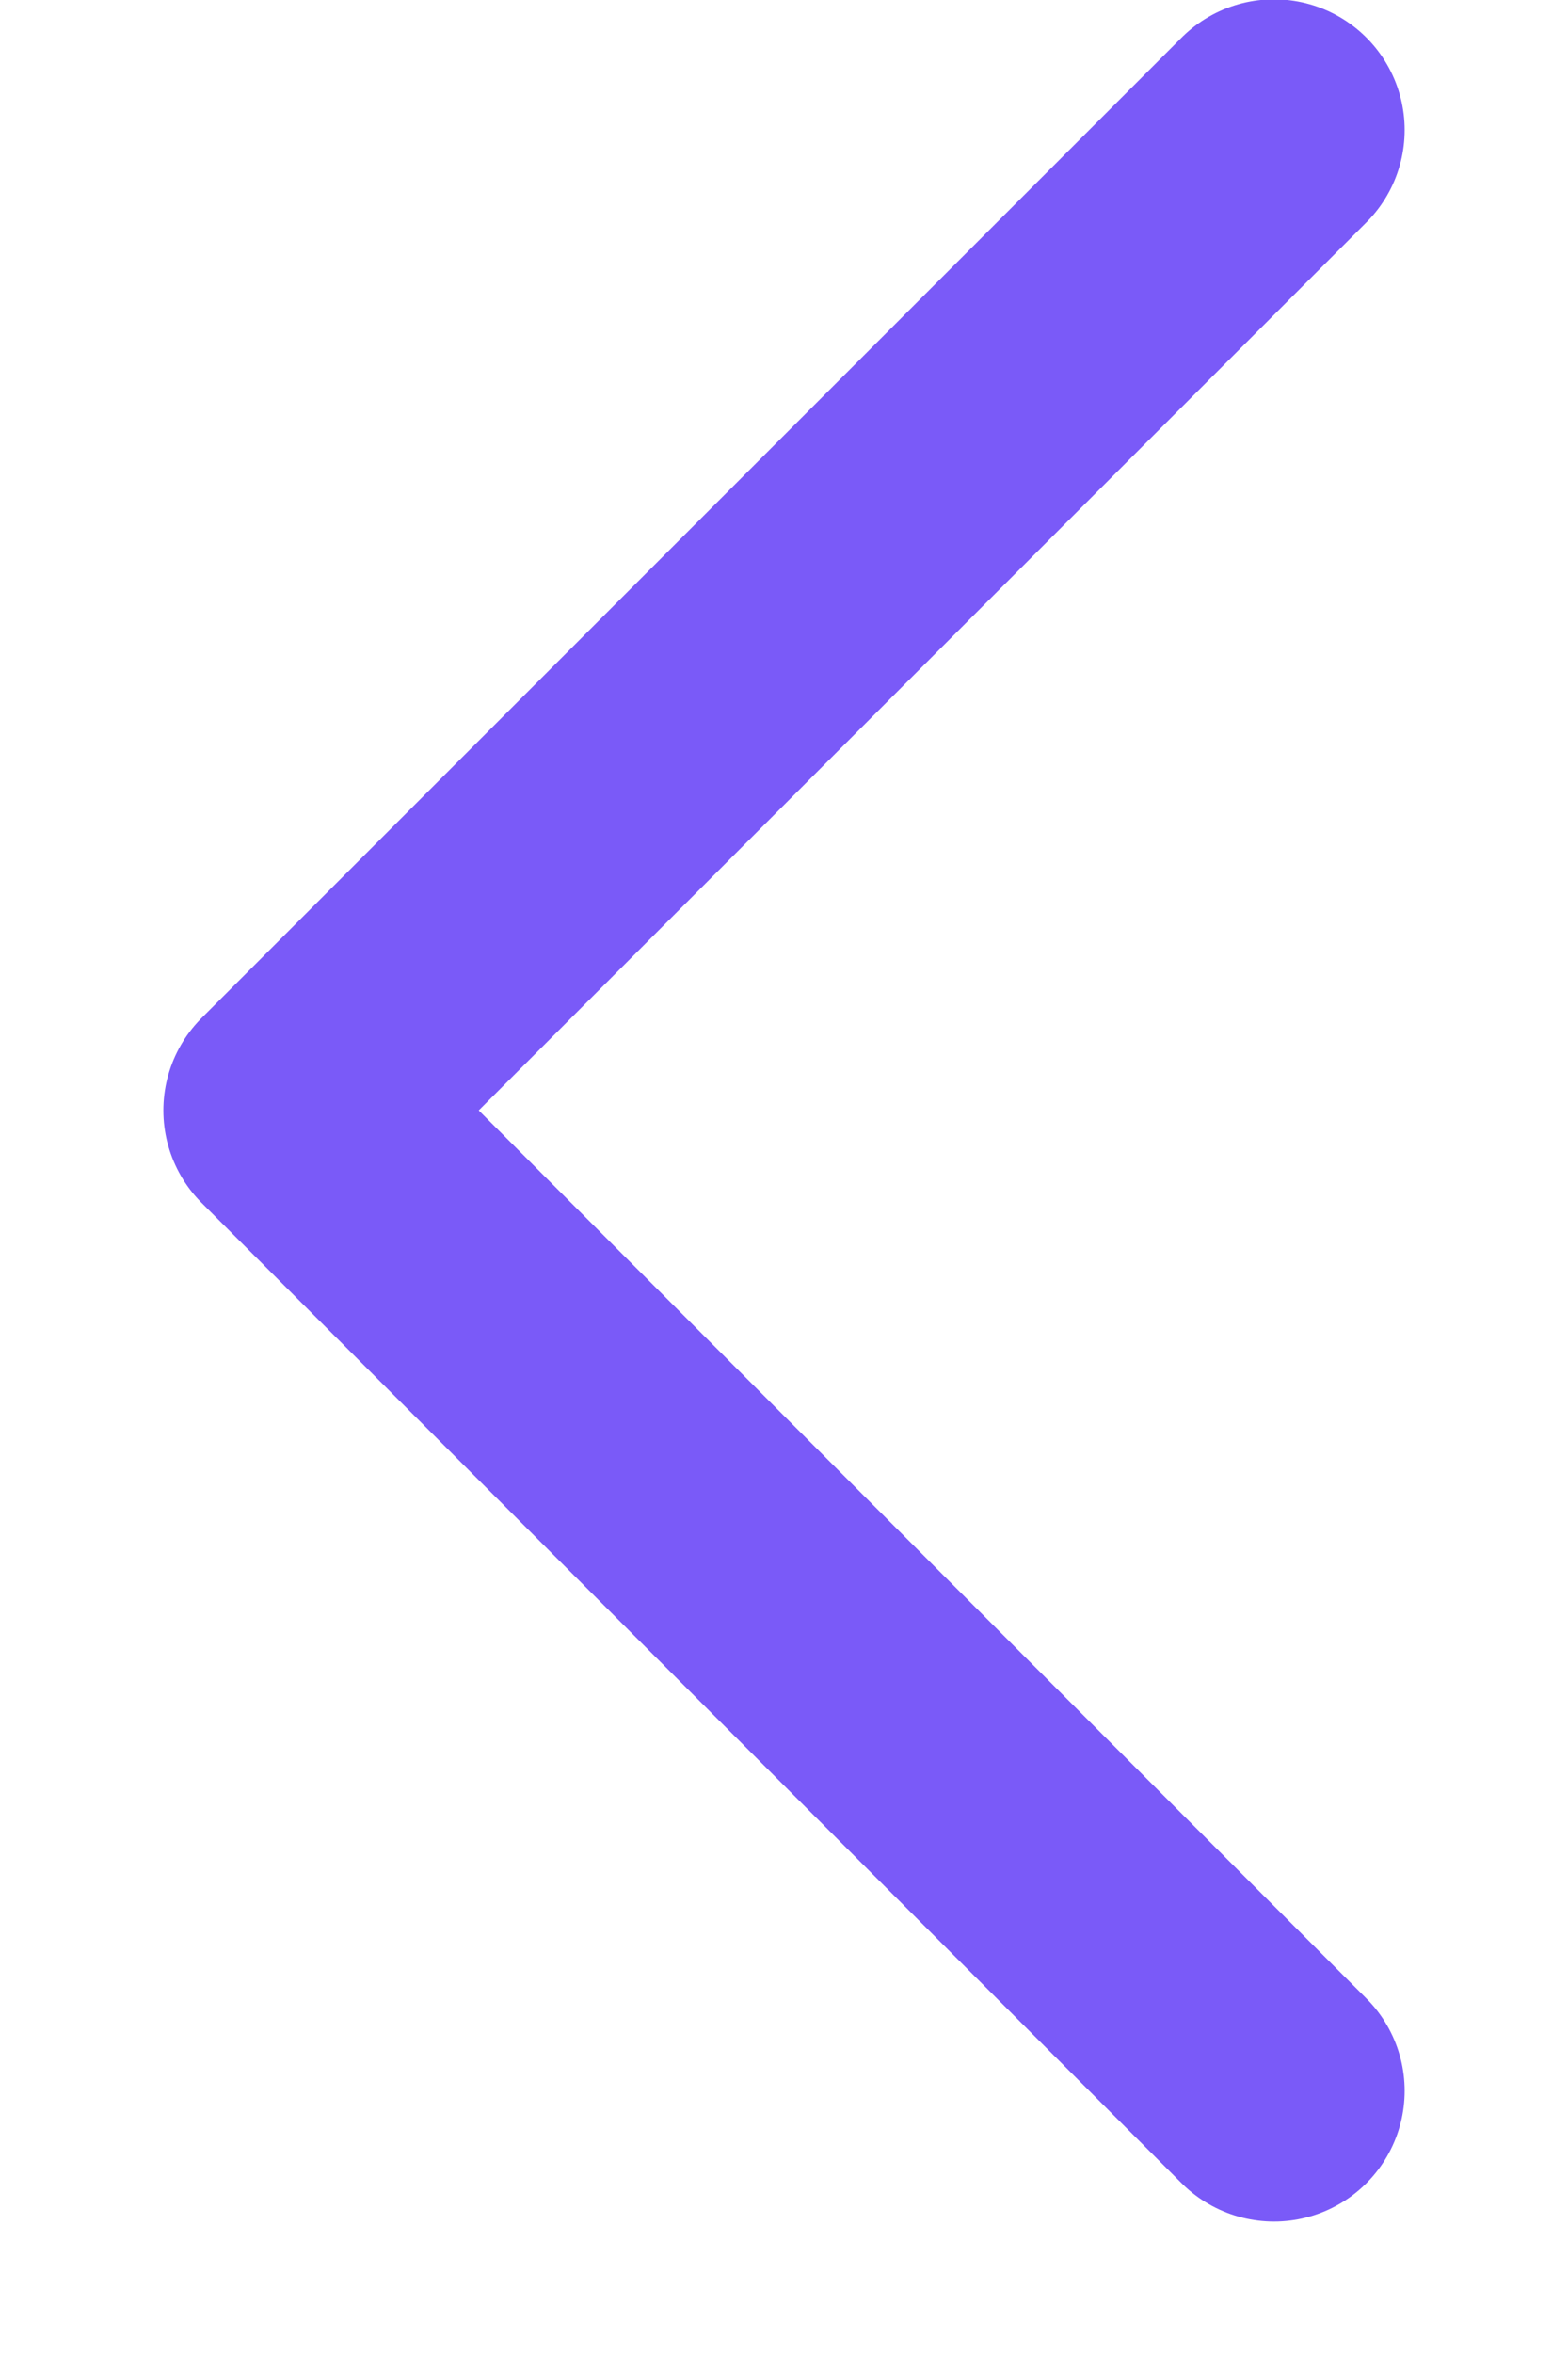 <svg width="8" height="12" viewBox="0 0 8 12" fill="none" xmlns="http://www.w3.org/2000/svg">
<path d="M6.5 10.663L1.5 5.663L6.5 0.663" stroke="#7A5AF8" stroke-width="1.333" stroke-linecap="round" stroke-linejoin="round"/>
</svg>
